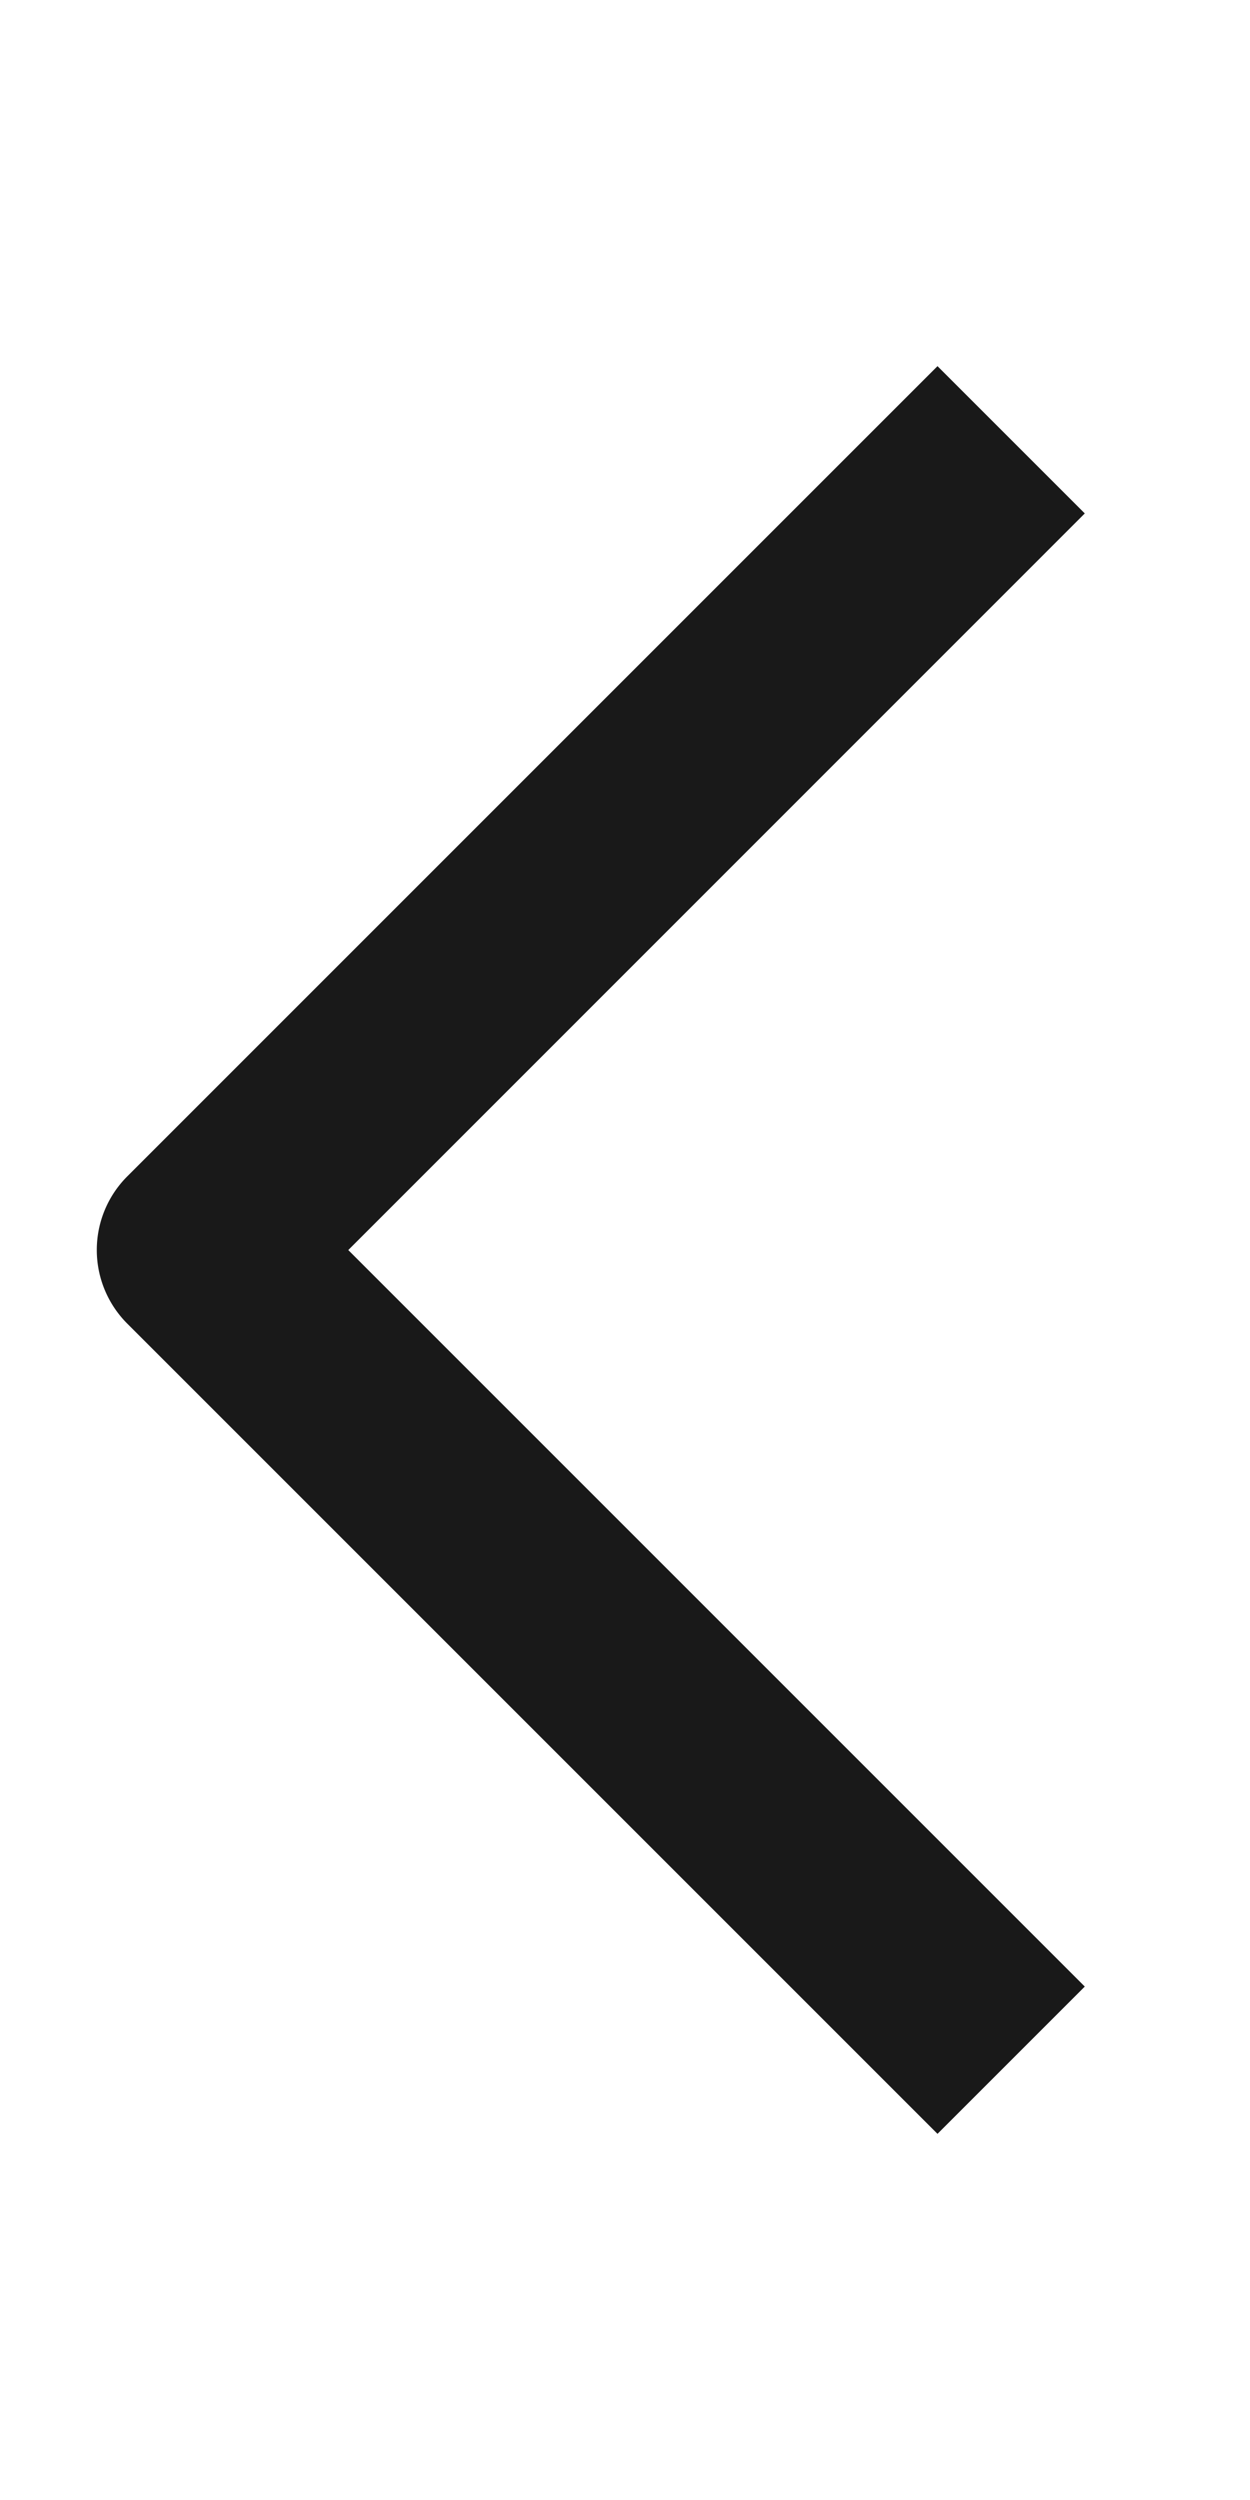 <!--
 * weui-icon v1.0.1 (https://github.com/weui/weui-icon)
 * Copyright 2021 Tencent, Inc.
 * Licensed under the MIT license
-->

<svg width="12" height="24" xmlns="http://www.w3.org/2000/svg"><path d="M3.343 12l7.071 7.071L9 20.485l-7.778-7.778a1 1 0 010-1.414L9 3.515l1.414 1.414L3.344 12z" fill-rule="evenodd" fill-opacity=".9"/></svg>